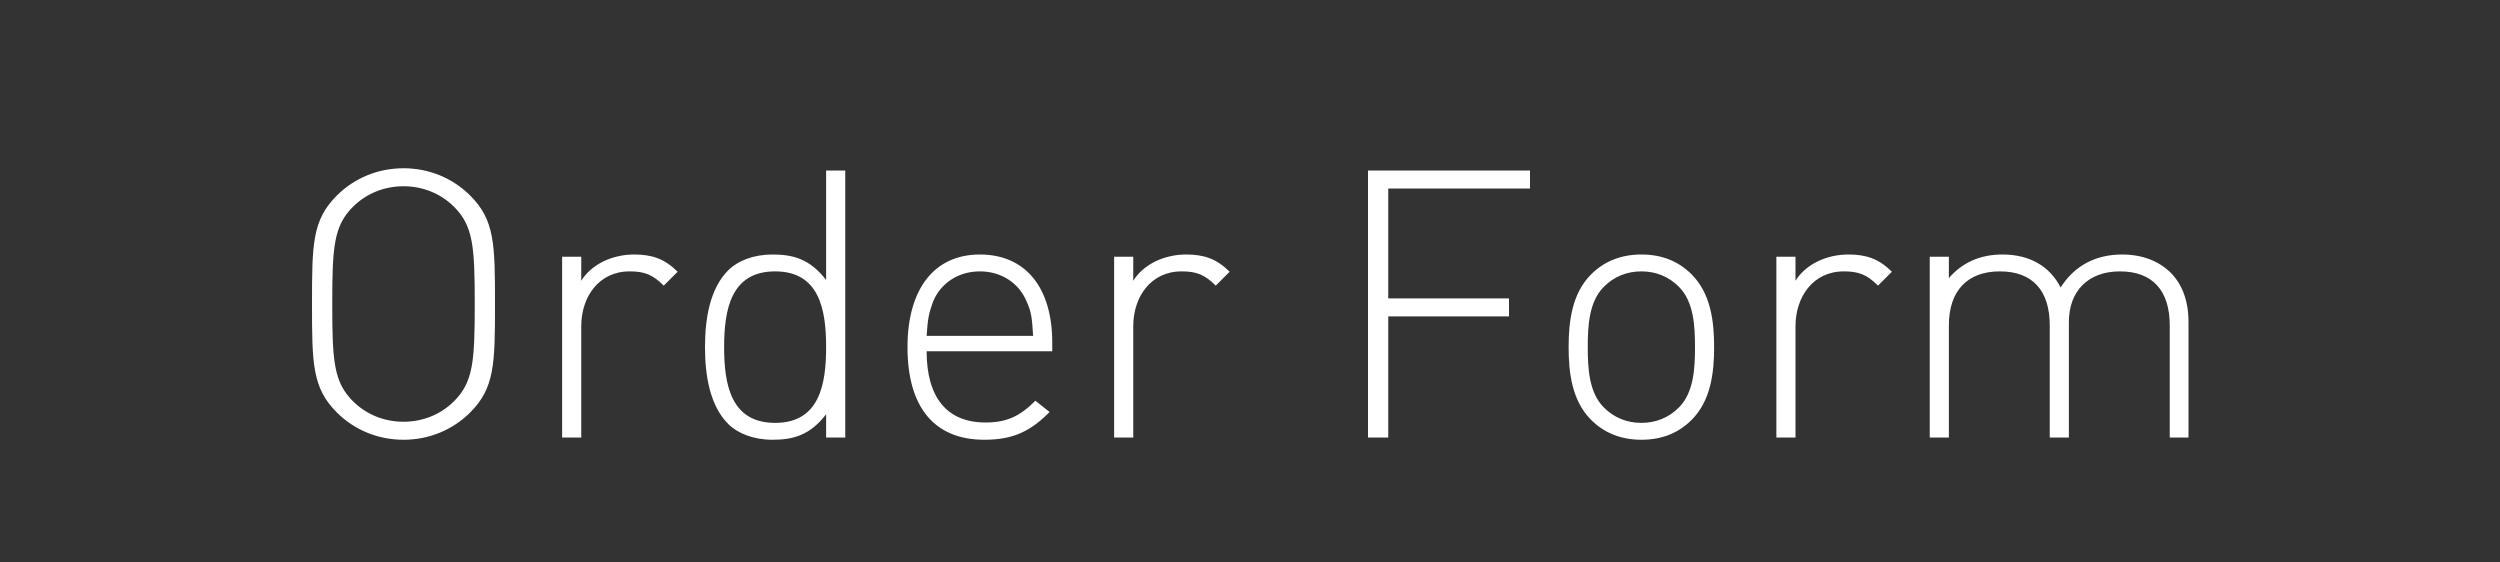 <?xml version="1.0" encoding="UTF-8"?>
<svg width="160px" height="36px" viewBox="0 0 160 36" version="1.1" xmlns="http://www.w3.org/2000/svg" xmlns:xlink="http://www.w3.org/1999/xlink">
    <rect x="0" y="0" width="160" height="36" fill="#333333" stroke="none"/>
    <!-- Generator: Sketch 56.2 (81672) - https://sketch.com -->
    <title>编组 3</title>
    <desc>Created with Sketch.</desc>
    <g id="Page-2" stroke="none" stroke-width="1" fill="none" fill-rule="evenodd">
        <g id="编组-3" fill="#FFFFFF">
            <rect id="矩形" opacity="0" x="0" y="0" width="160" height="36"></rect>
            <path d="M31.68,19.456 C31.68,23.296 31.656,24.832 30.096,26.392 C28.968,27.52 27.456,28.144 25.824,28.144 C24.192,28.144 22.68,27.52 21.552,26.392 C19.992,24.832 19.968,23.296 19.968,19.456 C19.968,15.592 19.992,14.08 21.552,12.52 C22.68,11.392 24.192,10.768 25.824,10.768 C27.456,10.768 28.968,11.392 30.096,12.52 C31.656,14.08 31.68,15.592 31.68,19.456 Z M30.384,19.456 C30.384,15.808 30.288,14.464 29.064,13.24 C28.2,12.376 27.048,11.92 25.824,11.92 C24.6,11.92 23.448,12.376 22.584,13.24 C21.36,14.464 21.264,15.808 21.264,19.456 C21.264,23.104 21.36,24.448 22.584,25.672 C23.448,26.536 24.6,26.992 25.824,26.992 C27.048,26.992 28.2,26.536 29.064,25.672 C30.288,24.448 30.384,23.104 30.384,19.456 Z M42.48,18.28 C41.784,17.584 41.256,17.368 40.296,17.368 C38.304,17.368 37.2,19.024 37.2,20.872 L37.2,28 L35.976,28 L35.976,16.432 L37.2,16.432 L37.2,17.968 C37.872,16.888 39.216,16.288 40.584,16.288 C41.712,16.288 42.528,16.552 43.368,17.392 L42.48,18.28 Z M52.872,28 L52.872,26.512 C51.84,27.856 50.76,28.144 49.44,28.144 C48.216,28.144 47.208,27.736 46.608,27.136 C45.432,25.96 45.12,24.04 45.12,22.216 C45.12,20.392 45.432,18.472 46.608,17.296 C47.208,16.696 48.216,16.288 49.44,16.288 C50.76,16.288 51.84,16.576 52.872,17.92 L52.872,10.912 L54.096,10.912 L54.096,28 L52.872,28 Z M52.872,22.216 C52.872,19.816 52.44,17.368 49.608,17.368 C46.776,17.368 46.344,19.816 46.344,22.216 C46.344,24.616 46.776,27.064 49.608,27.064 C52.44,27.064 52.872,24.616 52.872,22.216 Z M59.304,22.48 C59.304,25.432 60.6,27.04 63.072,27.04 C64.44,27.04 65.28,26.632 66.264,25.648 L67.176,26.368 C66,27.544 64.92,28.144 63,28.144 C59.808,28.144 58.08,26.08 58.08,22.216 C58.08,18.472 59.808,16.288 62.712,16.288 C65.616,16.288 67.344,18.376 67.344,21.928 L67.344,22.48 L59.304,22.48 Z M66.12,21.496 C66.048,20.392 66.024,20.008 65.712,19.312 C65.208,18.088 64.056,17.368 62.712,17.368 C61.368,17.368 60.216,18.088 59.712,19.312 C59.448,20.056 59.376,20.368 59.304,21.496 L66.12,21.496 Z M77.808,18.28 C77.112,17.584 76.584,17.368 75.624,17.368 C73.632,17.368 72.528,19.024 72.528,20.872 L72.528,28 L71.304,28 L71.304,16.432 L72.528,16.432 L72.528,17.968 C73.2,16.888 74.544,16.288 75.912,16.288 C77.04,16.288 77.856,16.552 78.696,17.392 L77.808,18.28 Z M88.848,12.064 L88.848,19.096 L96.576,19.096 L96.576,20.248 L88.848,20.248 L88.848,28 L87.552,28 L87.552,10.912 L97.92,10.912 L97.92,12.064 L88.848,12.064 Z M109.704,22.216 C109.704,23.872 109.488,25.648 108.264,26.872 C107.424,27.712 106.368,28.144 105.048,28.144 C103.752,28.144 102.672,27.712 101.832,26.872 C100.608,25.648 100.392,23.872 100.392,22.216 C100.392,20.56 100.608,18.784 101.832,17.56 C102.672,16.72 103.752,16.288 105.048,16.288 C106.368,16.288 107.424,16.72 108.264,17.56 C109.488,18.784 109.704,20.56 109.704,22.216 Z M108.48,22.216 C108.48,20.872 108.408,19.312 107.448,18.352 C106.8,17.704 105.984,17.368 105.048,17.368 C104.112,17.368 103.296,17.704 102.648,18.352 C101.688,19.312 101.616,20.872 101.616,22.216 C101.616,23.56 101.688,25.12 102.648,26.08 C103.296,26.728 104.112,27.064 105.048,27.064 C105.984,27.064 106.8,26.728 107.448,26.08 C108.408,25.12 108.48,23.56 108.48,22.216 Z M120.192,18.28 C119.496,17.584 118.968,17.368 118.008,17.368 C116.016,17.368 114.912,19.024 114.912,20.872 L114.912,28 L113.688,28 L113.688,16.432 L114.912,16.432 L114.912,17.968 C115.584,16.888 116.928,16.288 118.296,16.288 C119.424,16.288 120.24,16.552 121.08,17.392 L120.192,18.28 Z M138.864,28 L138.864,20.824 C138.864,18.592 137.76,17.368 135.672,17.368 C133.656,17.368 132.408,18.616 132.408,20.608 L132.408,28 L131.184,28 L131.184,20.824 C131.184,18.592 130.08,17.368 127.992,17.368 C125.904,17.368 124.728,18.616 124.728,20.824 L124.728,28 L123.504,28 L123.504,16.432 L124.728,16.432 L124.728,17.8 C125.592,16.792 126.744,16.288 128.16,16.288 C129.888,16.288 131.184,17.032 131.88,18.4 C132.744,17.032 134.088,16.288 135.816,16.288 C137.088,16.288 138.12,16.696 138.864,17.392 C139.656,18.16 140.064,19.24 140.064,20.608 L140.064,28 L138.864,28 Z" id="OrderForm" fill-rule="nonzero"></path>
        </g>
    </g>
</svg>